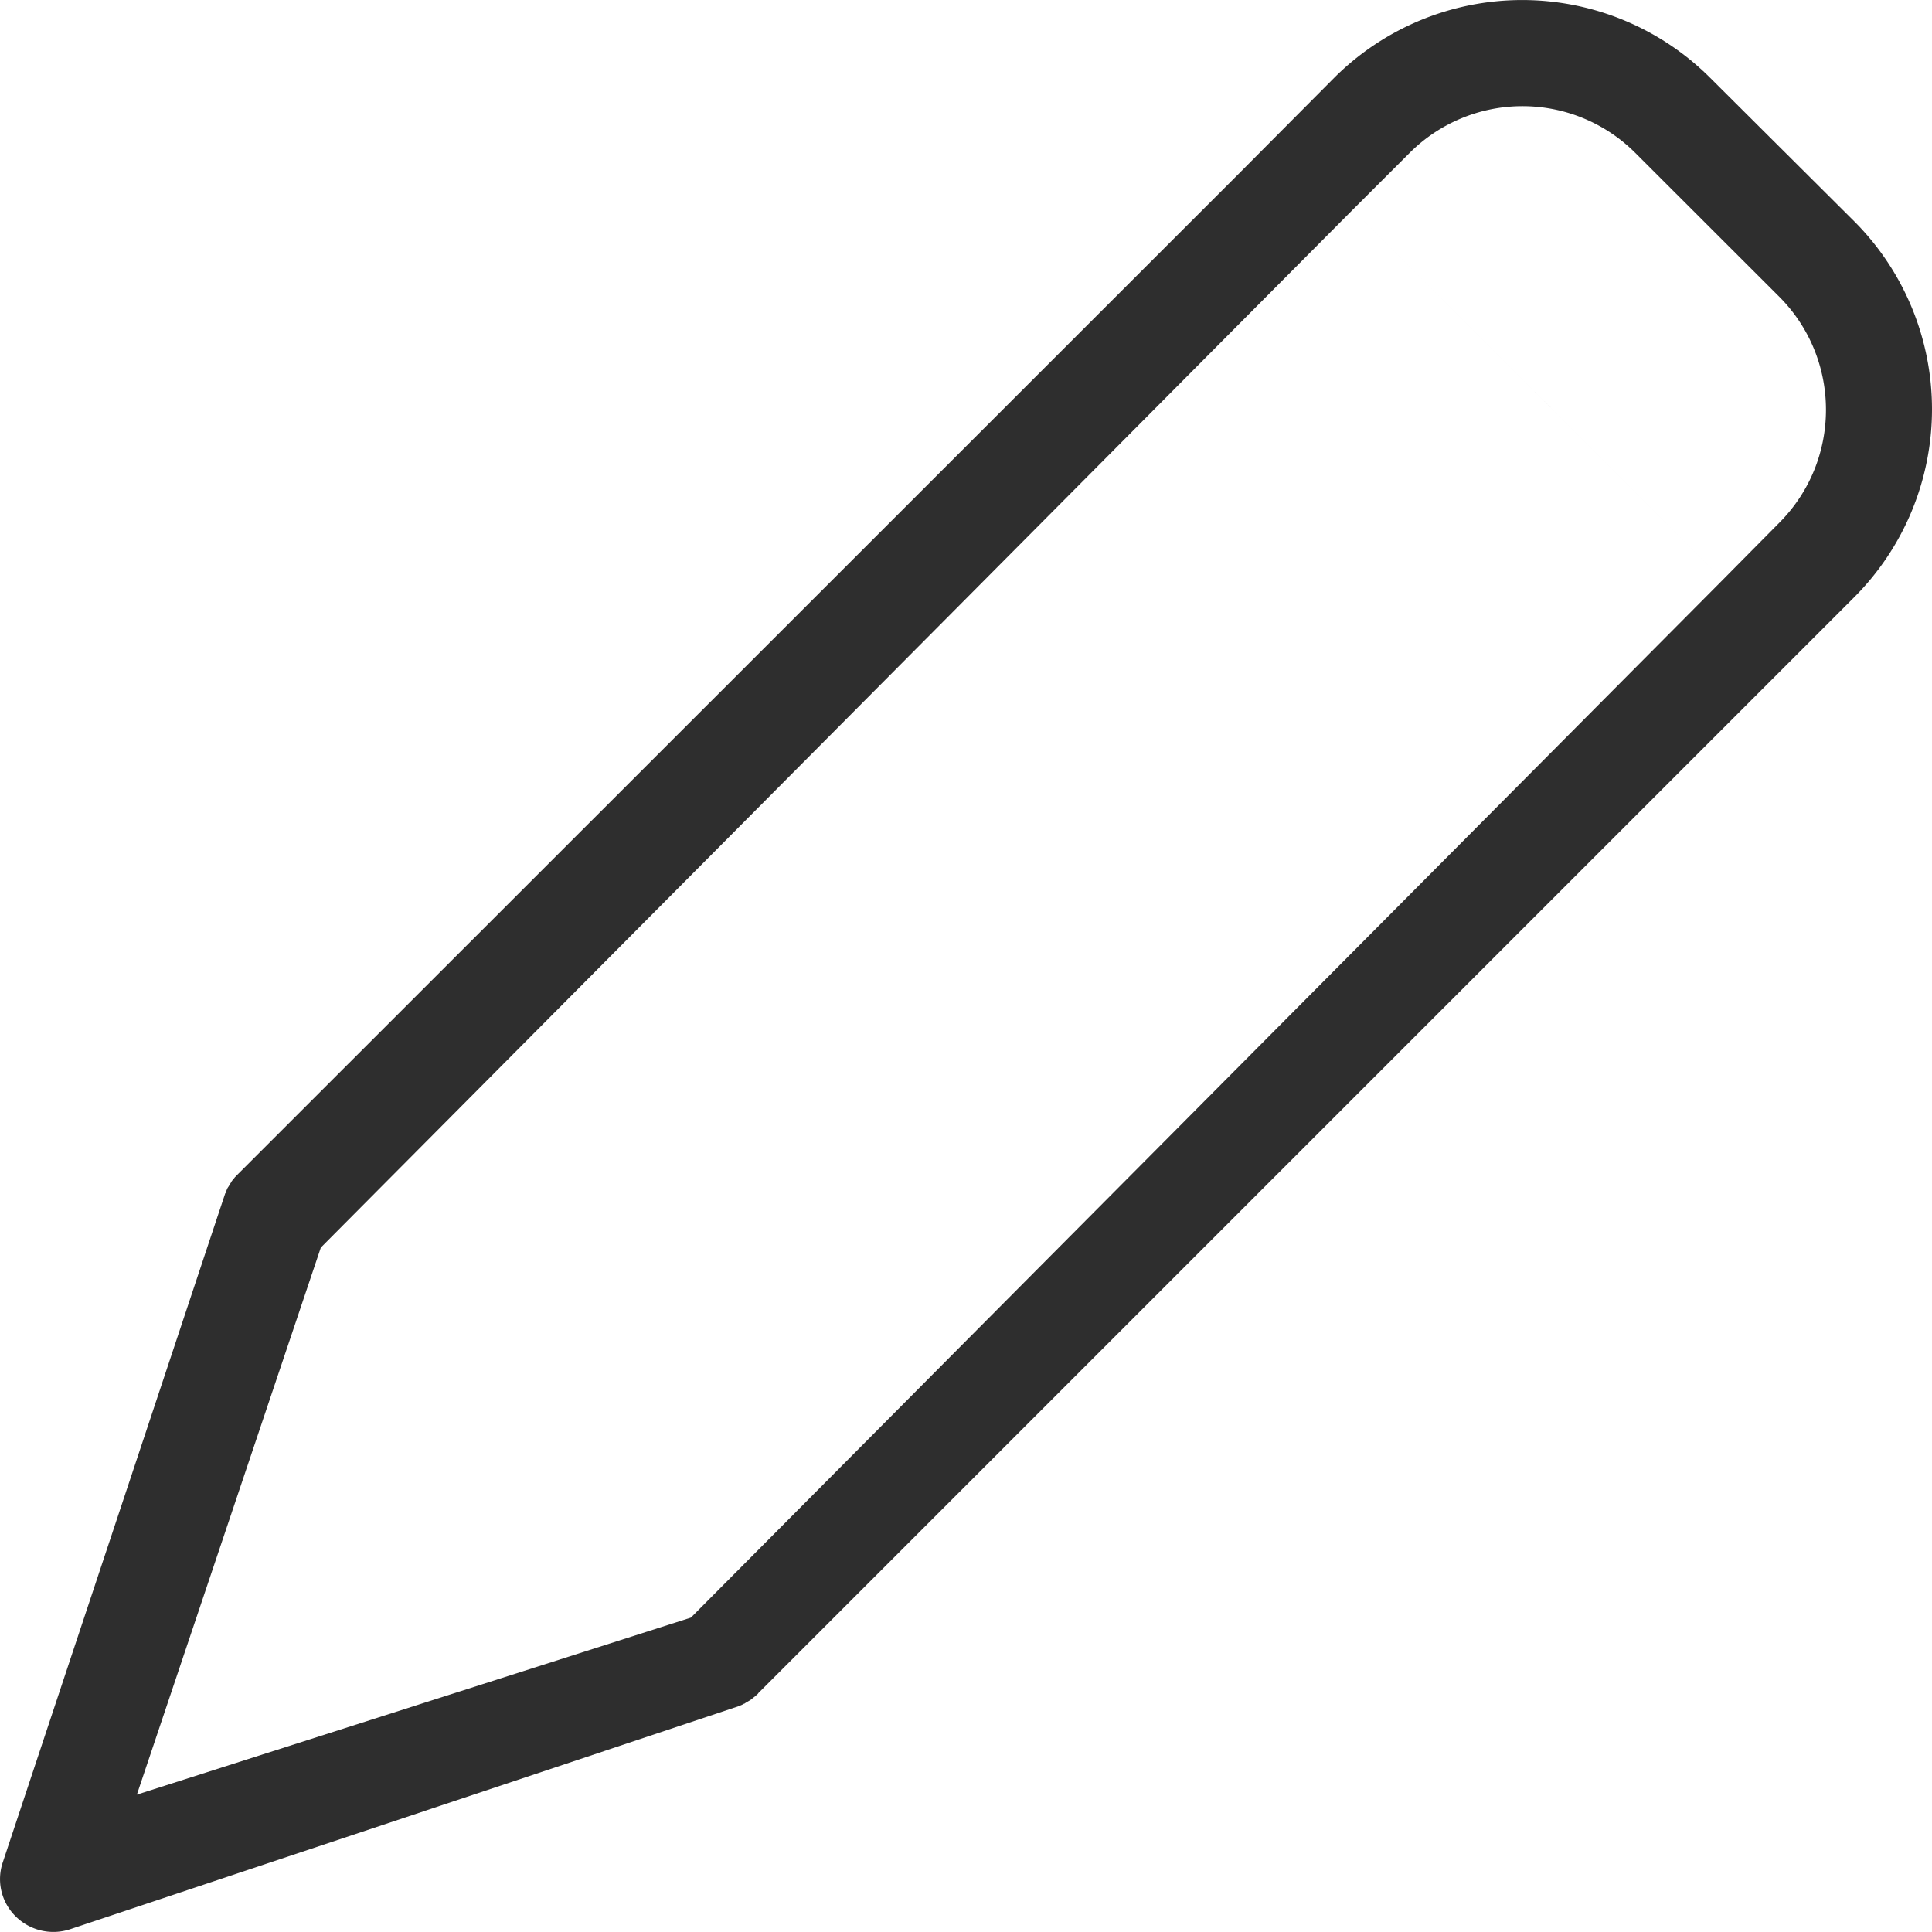 <svg xmlns="http://www.w3.org/2000/svg" width="27.003" height="27" viewBox="1501.998 11.5 27.003 27"><path d="M1525.9 12.587a3.719 3.719 0 0 0-5.254 0l-1.315 1.322-14 13.994-.03.03c-.008.007-.008.015-.016.015-.014.022-.037.044-.051.066 0 .008-.008.008-.008.015-.015.022-.022.037-.037.06-.007.007-.007.014-.015.022-.007.022-.015.037-.022.06 0 .007-.008.007-.008.014l-3.106 9.341a.731.731 0 0 0 .178.758.748.748 0 0 0 .766.179l9.334-3.114c.007 0 .007 0 .015-.007a.27.27 0 0 0 .066-.03c.006 0 .011-.003.015-.007.022-.015.052-.03.075-.045.022-.015.044-.037.067-.052.007-.008.014-.008.014-.015.008-.007.023-.015.03-.03l15.316-15.316a3.718 3.718 0 0 0 0-5.254l-2.014-2.006Zm-14.246 21.522-5.172-5.172 14.424-14.507 5.173 5.172-14.425 14.507Zm-5.172-5.172 5.172 5.172-7.743 2.474 2.571-7.646Zm20.384-10.13-.787.795-5.173-5.172.796-.795a2.23 2.23 0 0 1 3.15 0l2.022 2.02c.863.875.86 2.282-.008 3.152Zm0 0" fill="#2e2e2e" fill-rule="evenodd" data-name="pen"/></svg>
